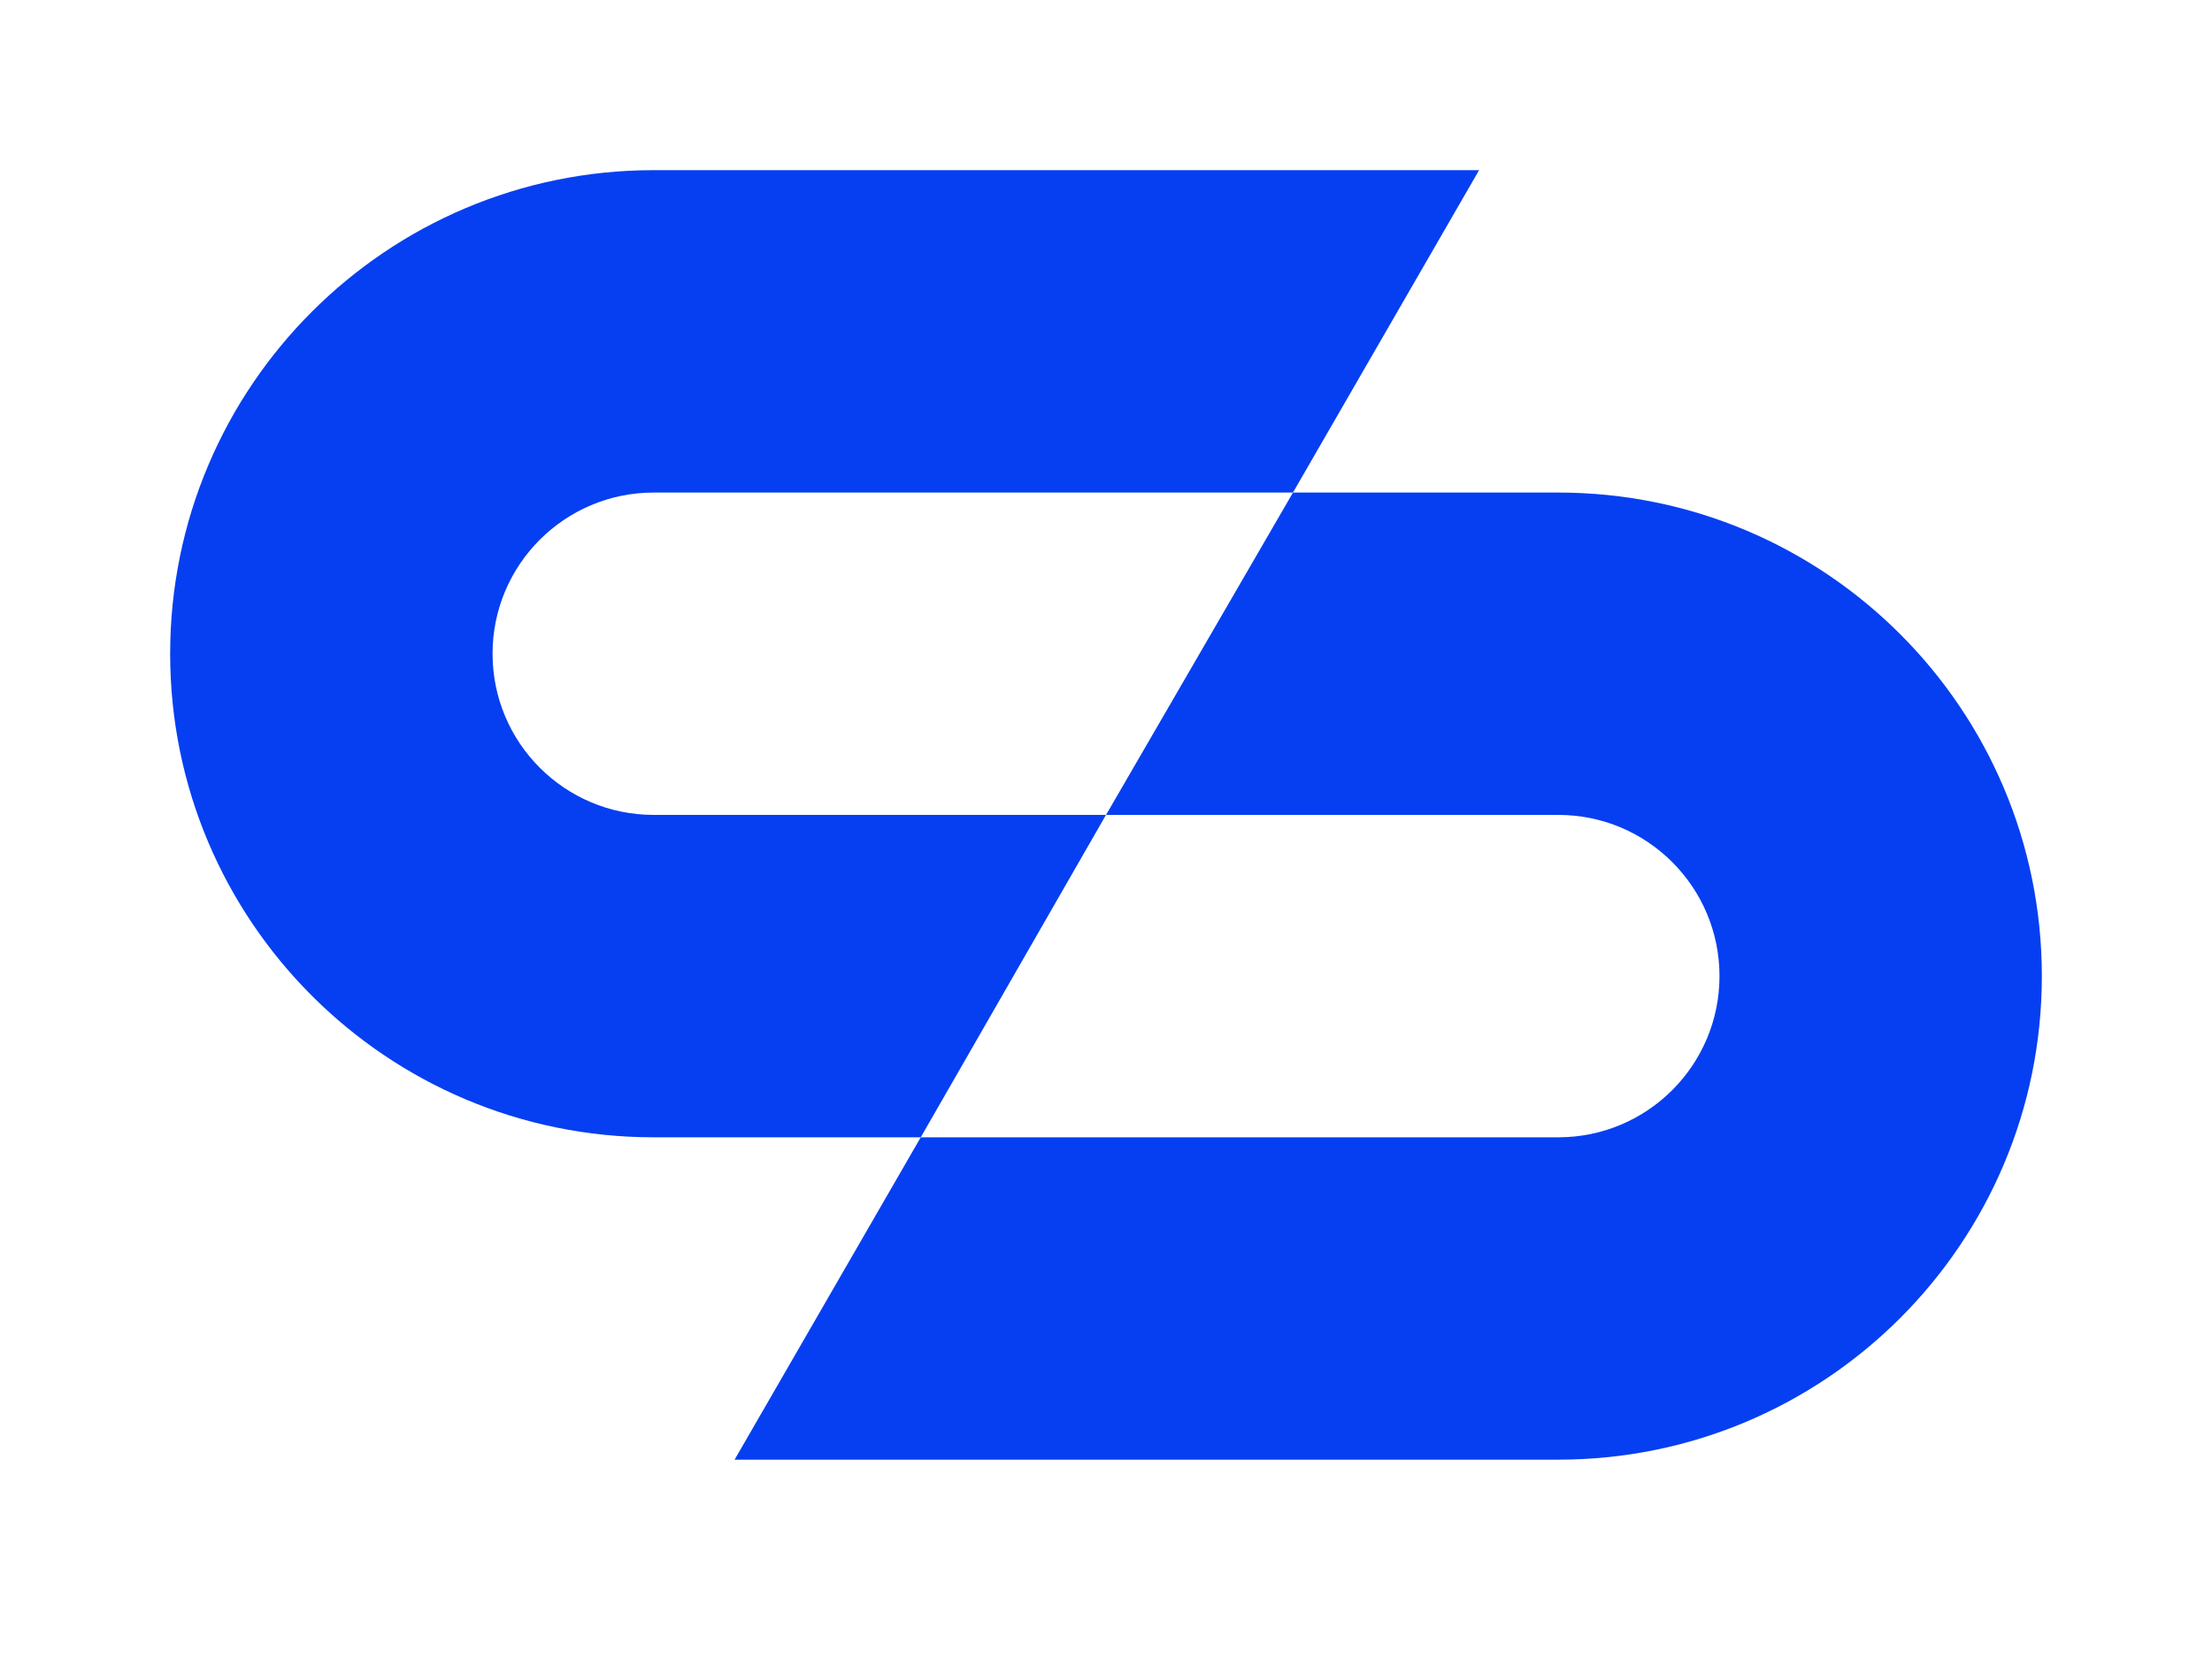 <svg width="52" height="39" viewBox="0 0 52 39" fill="none" xmlns="http://www.w3.org/2000/svg">
<g filter="url(#filter0_d_1_499)">
<path d="M21.645 22.736H15.368C9.09 22.736 4 17.647 4 11.368C4 5.09 9.09 0 15.368 0H34.771L30.395 7.579H15.368C13.275 7.579 11.579 9.276 11.579 11.368C11.579 13.461 13.275 15.157 15.368 15.157H26L21.645 22.736V22.736Z" fill="#053FF1"/>
<path d="M30.396 7.579H36.632C42.91 7.579 48 12.668 48 18.947C48 25.225 42.91 30.314 36.632 30.314H17.269L21.645 22.736H36.633C38.725 22.736 40.422 21.039 40.422 18.947C40.422 16.854 38.725 15.157 36.633 15.157H26.001L30.396 7.579H30.396Z" fill="#053FF1"/>
</g>
<defs>
<filter id="filter0_d_1_499" x="0" y="0" width="52" height="38.315" filterUnits="userSpaceOnUse" color-interpolation-filters="sRGB">
<feFlood flood-opacity="0" result="BackgroundImageFix"/>
<feColorMatrix in="SourceAlpha" type="matrix" values="0 0 0 0 0 0 0 0 0 0 0 0 0 0 0 0 0 0 127 0" result="hardAlpha"/>
<feOffset dy="4"/>
<feGaussianBlur stdDeviation="2"/>
<feComposite in2="hardAlpha" operator="out"/>
<feColorMatrix type="matrix" values="0 0 0 0 0 0 0 0 0 0 0 0 0 0 0 0 0 0 0.25 0"/>
<feBlend mode="normal" in2="BackgroundImageFix" result="effect1_dropShadow_1_499"/>
<feBlend mode="normal" in="SourceGraphic" in2="effect1_dropShadow_1_499" result="shape"/>
</filter>
</defs>
</svg>
